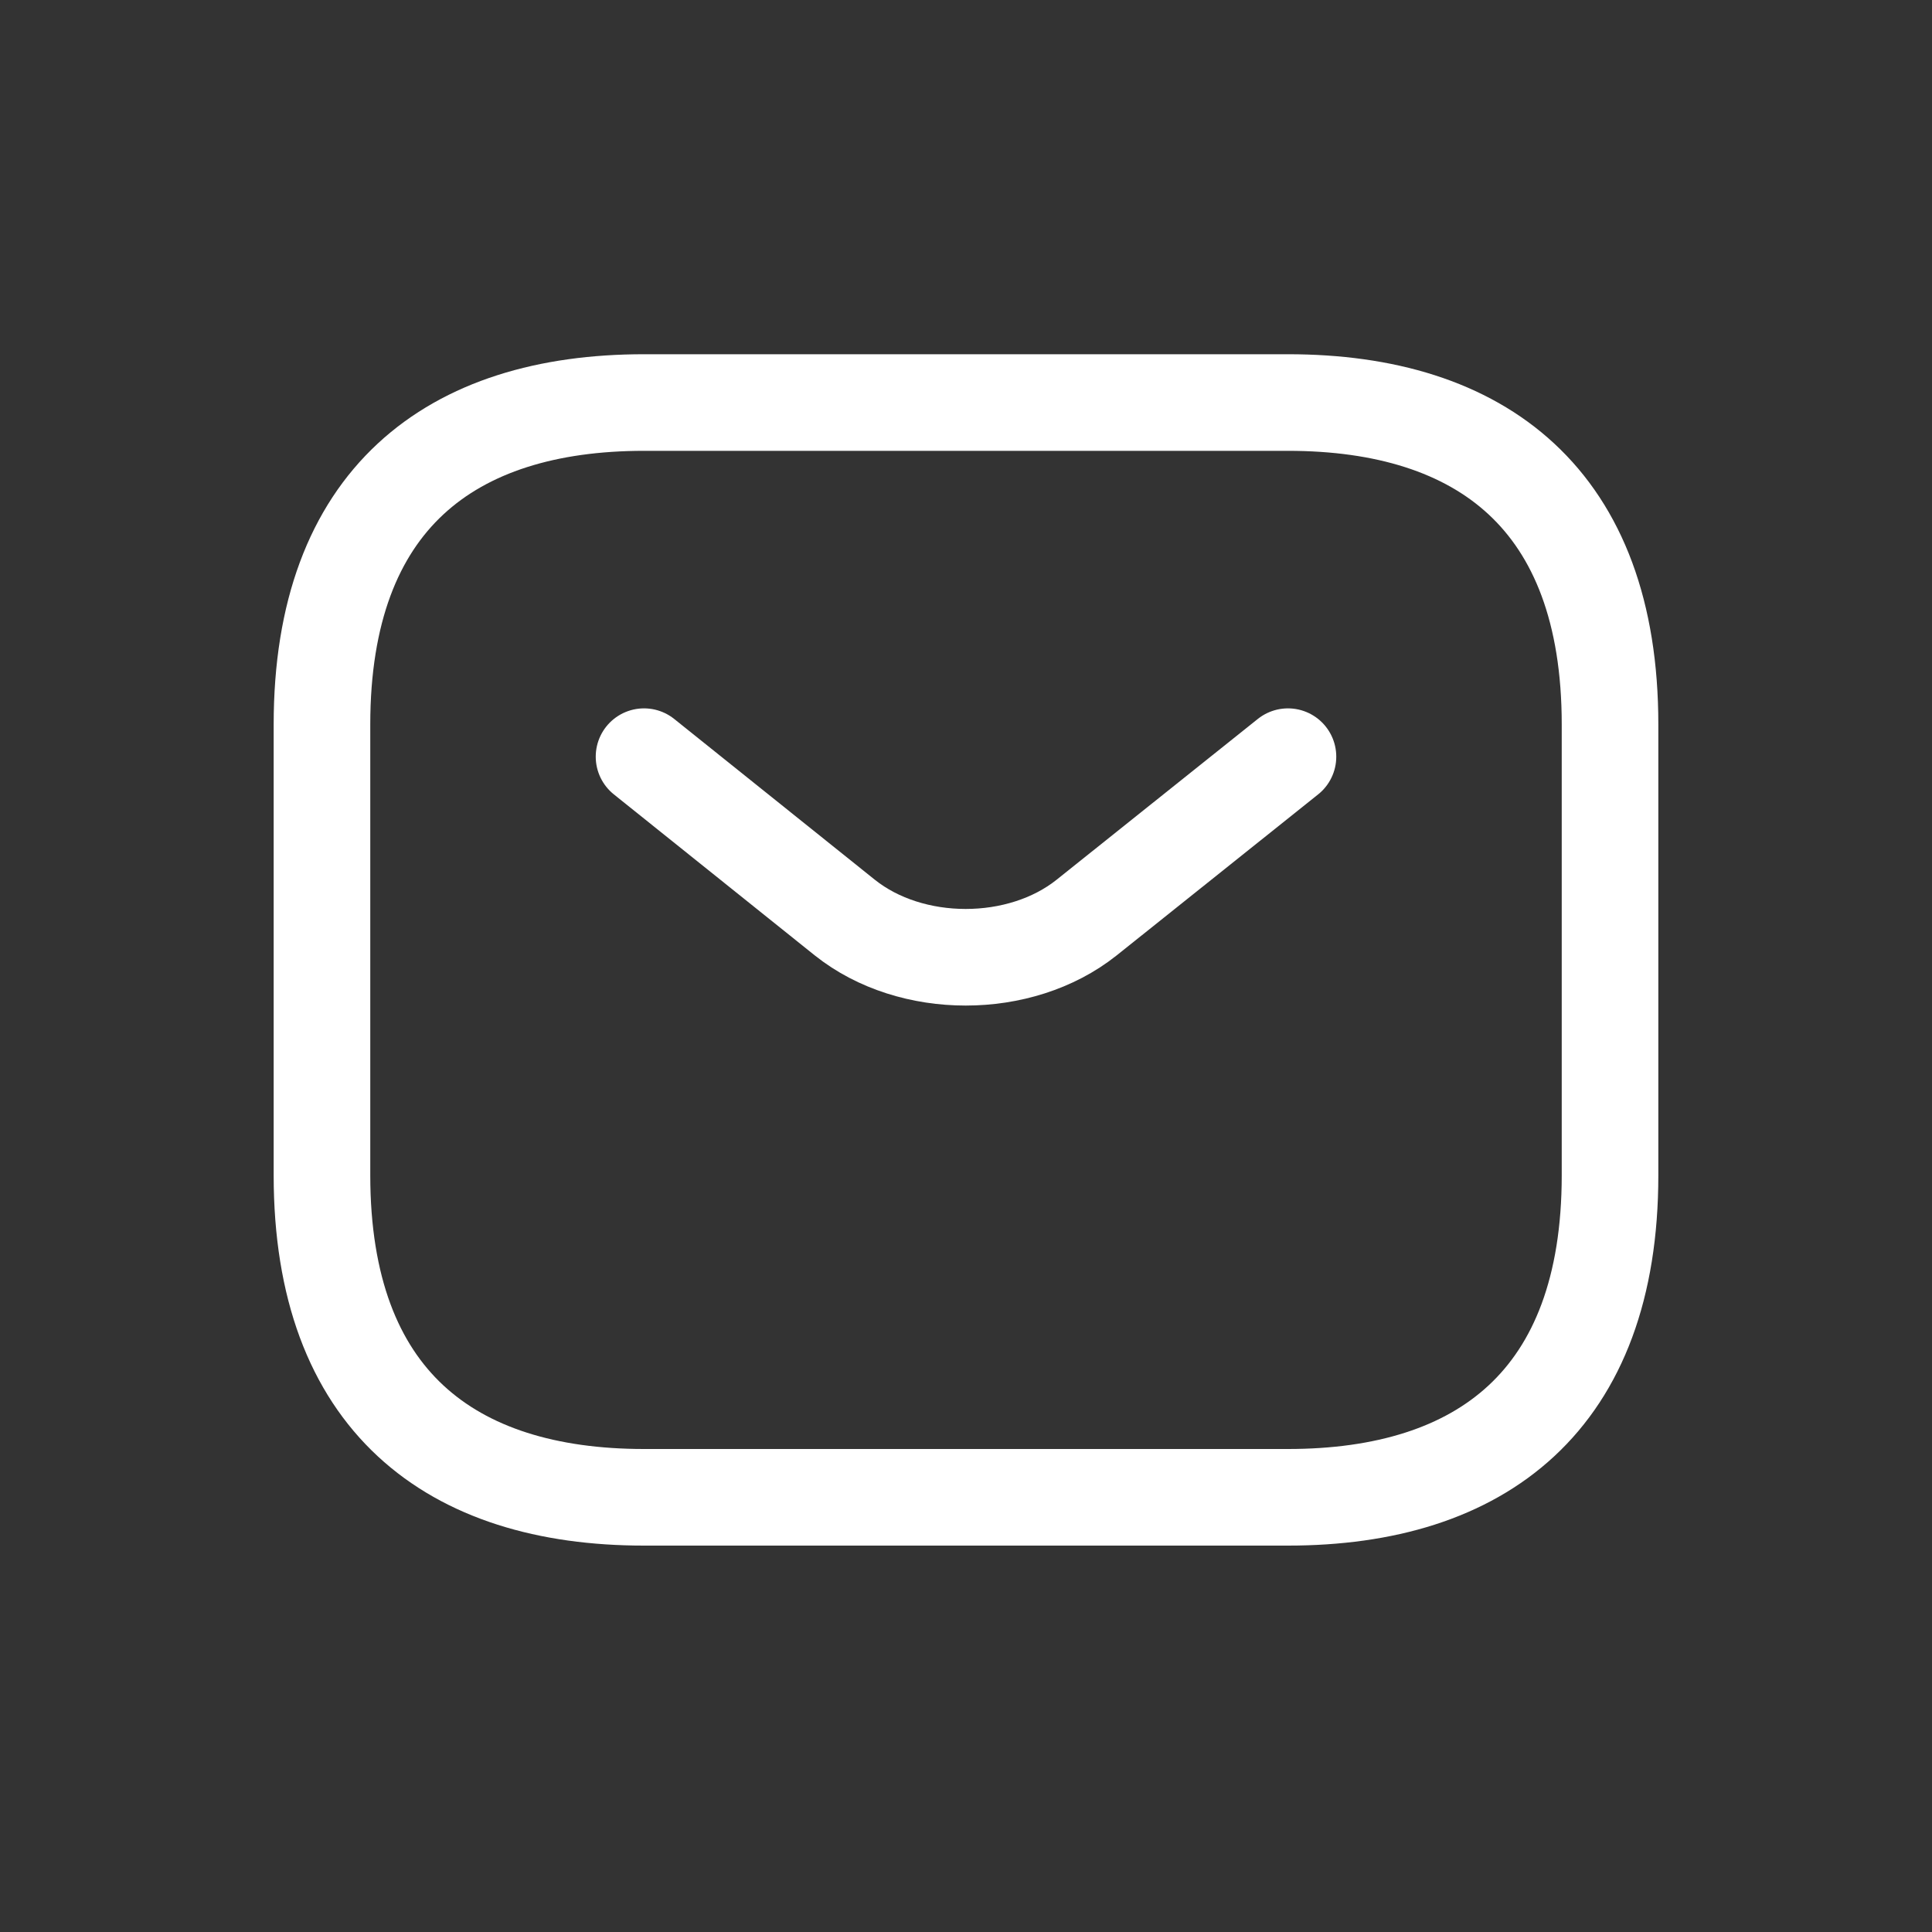 <svg width="20" height="20" viewBox="0 0 20 20" fill="none" xmlns="http://www.w3.org/2000/svg">
<rect x="0" y="0" width="20" height="20" fill="#333333" stroke="none"/>
<path d="M13.333 7.833L11.247 9.5C10.56 10.046 9.433 10.046 8.747 9.5L6.667 7.833M13.333 15.5H6.667C4.667 15.5 3.333 14.5 3.333 12.166V7.5C3.333 5.167 4.667 4.167 6.667 4.167H13.333C15.333 4.167 16.667 5.167 16.667 7.5V12.166C16.667 14.5 15.333 15.5 13.333 15.5Z" stroke="white" stroke-miterlimit="10" stroke-linecap="round" stroke-linejoin="round"/>
</svg>

